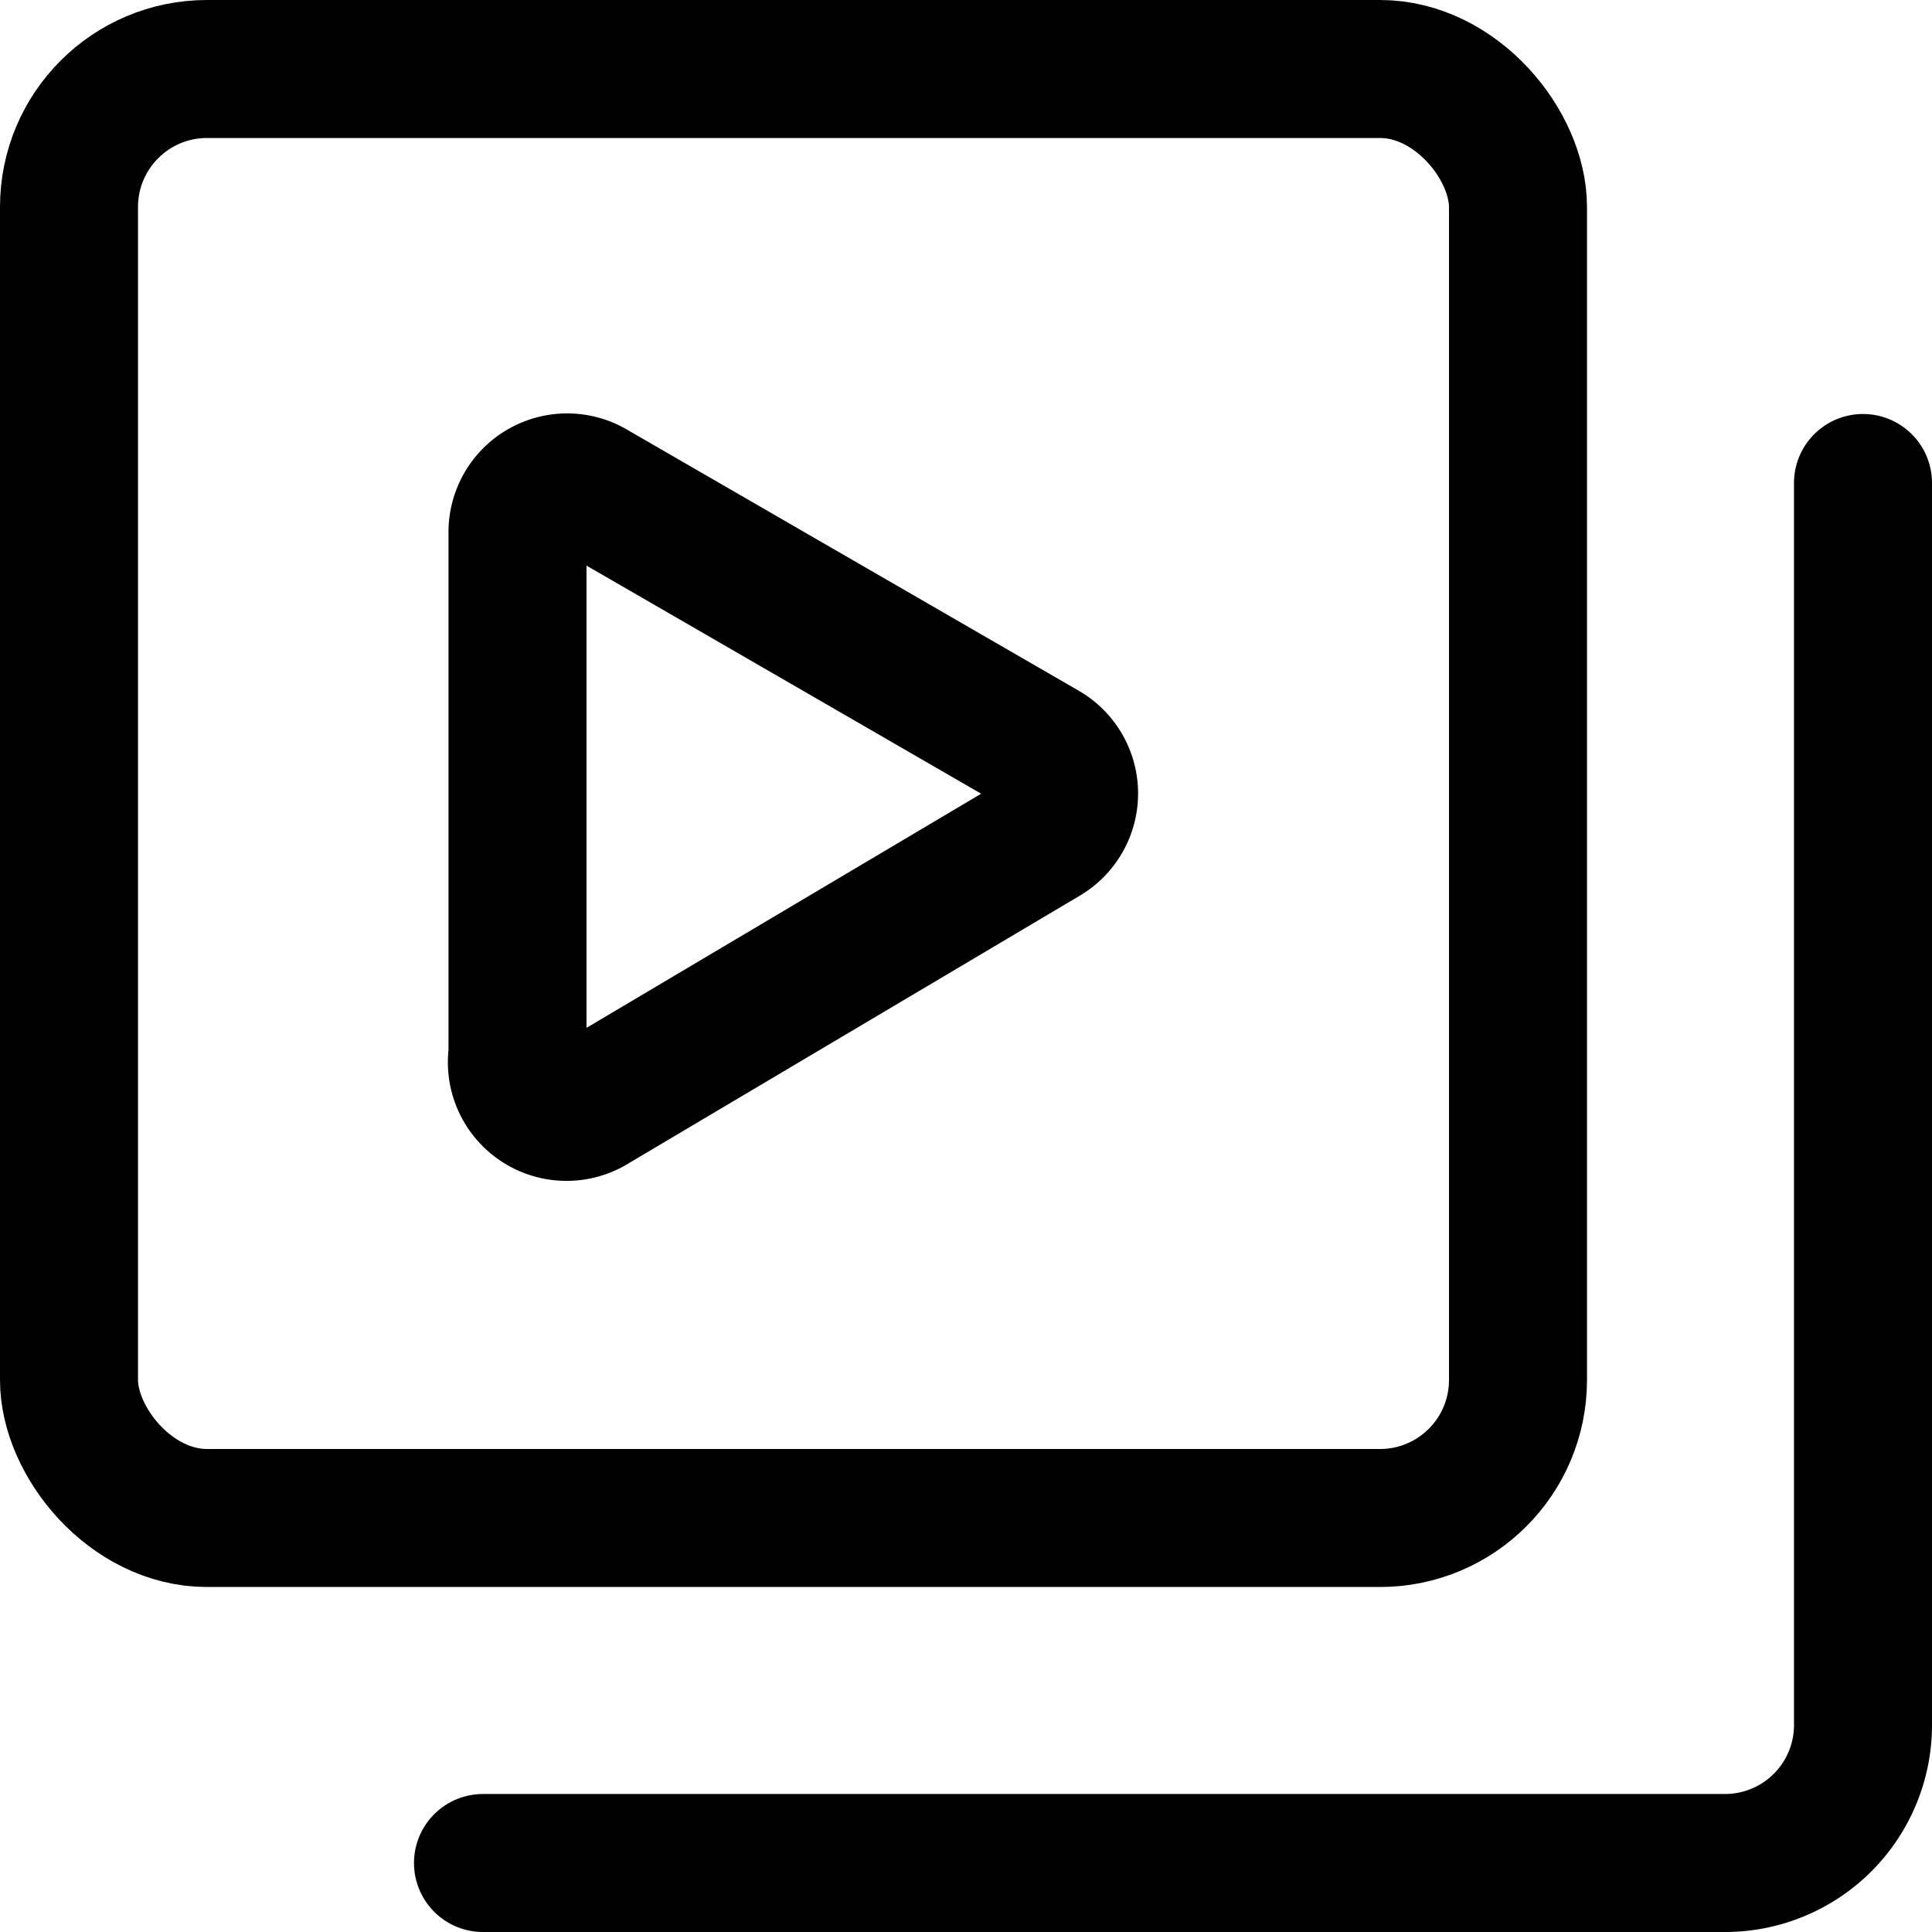 <svg xmlns="http://www.w3.org/2000/svg" viewBox="0 0 14 14">
  <g>
    <rect x="0.5" y="0.5" width="10.5" height="10.5" rx="1" style="fill: none;stroke: #000001;stroke-linecap: round;stroke-linejoin: round"/>
    <path d="M13.5,3.5v9a1,1,0,0,1-1,1h-9" style="fill: none;stroke: #000001;stroke-linecap: round;stroke-linejoin: round"/>
    <path d="M3.75,7.64V3.86a.36.36,0,0,1,.55-.31L7.57,5.44a.36.36,0,0,1,0,.62L4.3,8A.36.36,0,0,1,3.75,7.64Z" style="fill: none;stroke: #000001;stroke-linecap: round;stroke-linejoin: round"/>
  </g>
</svg>
